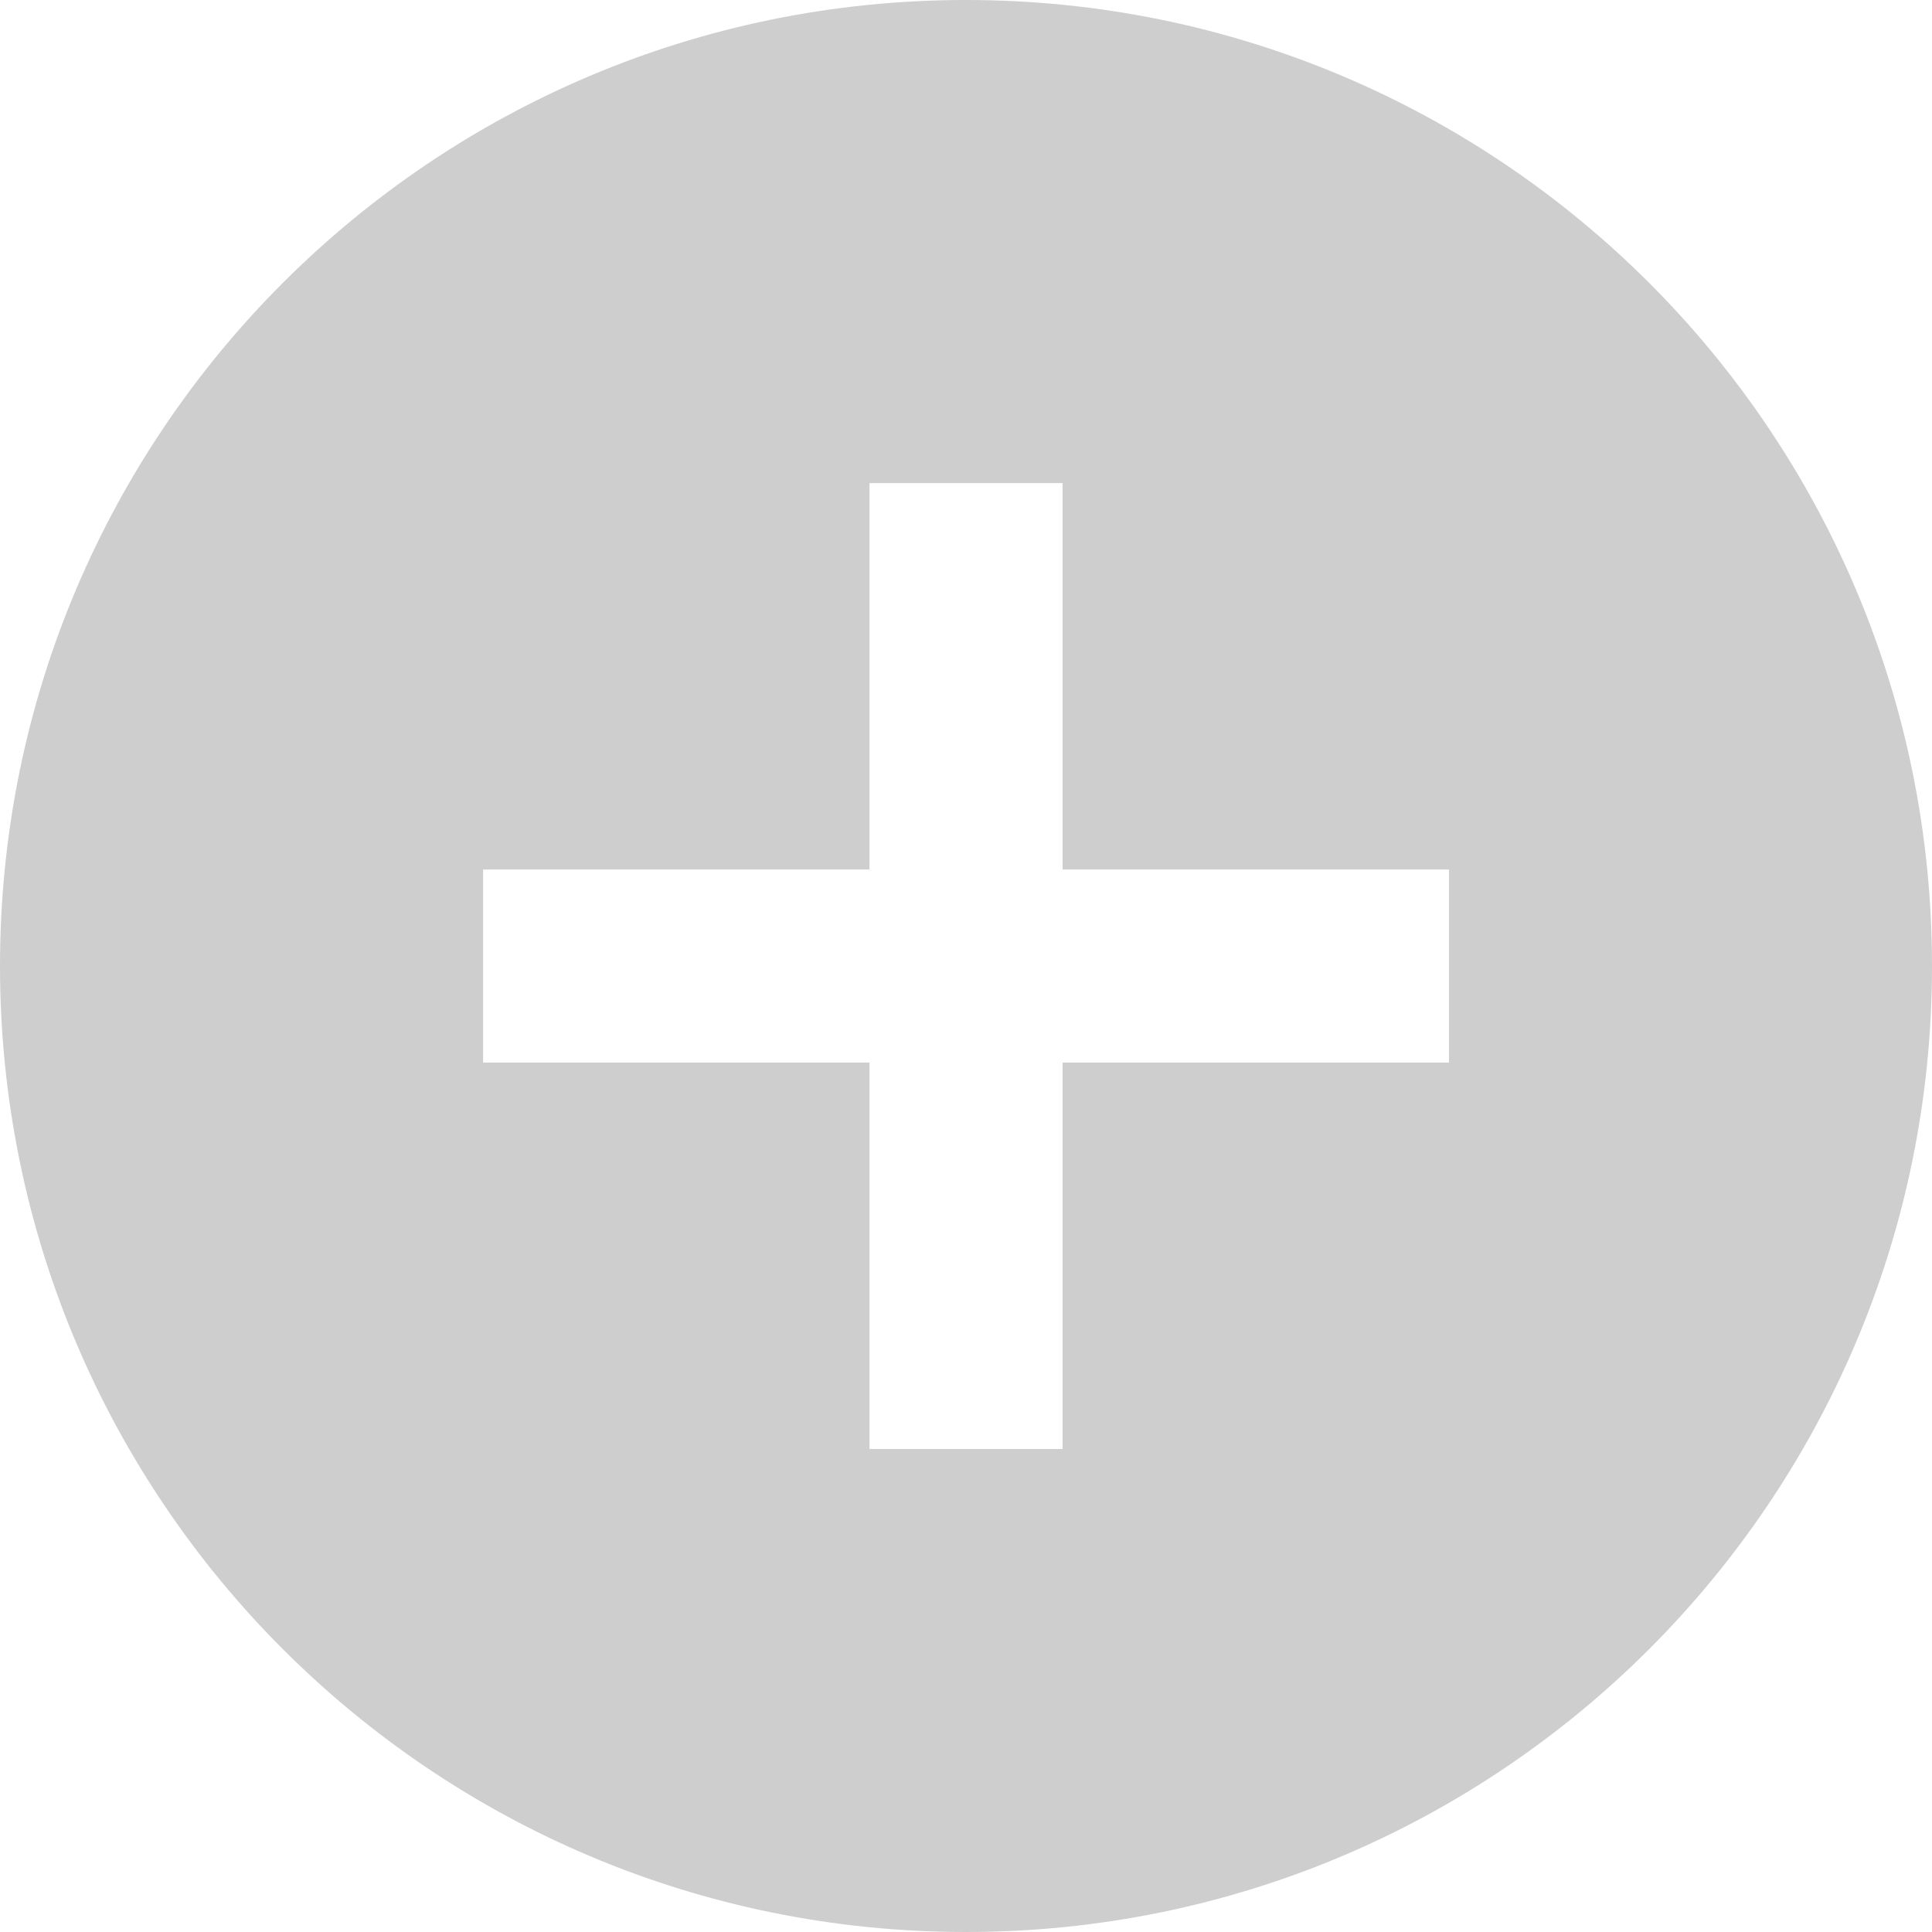 <?xml version="1.0" encoding="utf-8"?>
<!-- Generator: Adobe Illustrator 16.0.0, SVG Export Plug-In . SVG Version: 6.00 Build 0)  -->
<!DOCTYPE svg PUBLIC "-//W3C//DTD SVG 1.1//EN" "http://www.w3.org/Graphics/SVG/1.1/DTD/svg11.dtd">
<svg version="1.1" id="Layer_1" xmlns="http://www.w3.org/2000/svg" xmlns:xlink="http://www.w3.org/1999/xlink" x="0px" y="0px"
	 width="24.5px" height="24.5px" viewBox="19.5 19.5 24.5 24.5" enable-background="new 19.5 19.5 24.5 24.5" xml:space="preserve">
<path fill="#CECECE" d="M31.75,19.5c-6.768,0-12.25,5.482-12.25,12.25S24.982,44,31.75,44S44,38.518,44,31.75
	S38.518,19.5,31.75,19.5z M37.875,32.975h-4.9v4.9h-2.449v-4.9h-4.9v-2.449h4.9v-4.9h2.449v4.9h4.9V32.975z"/>
</svg>
